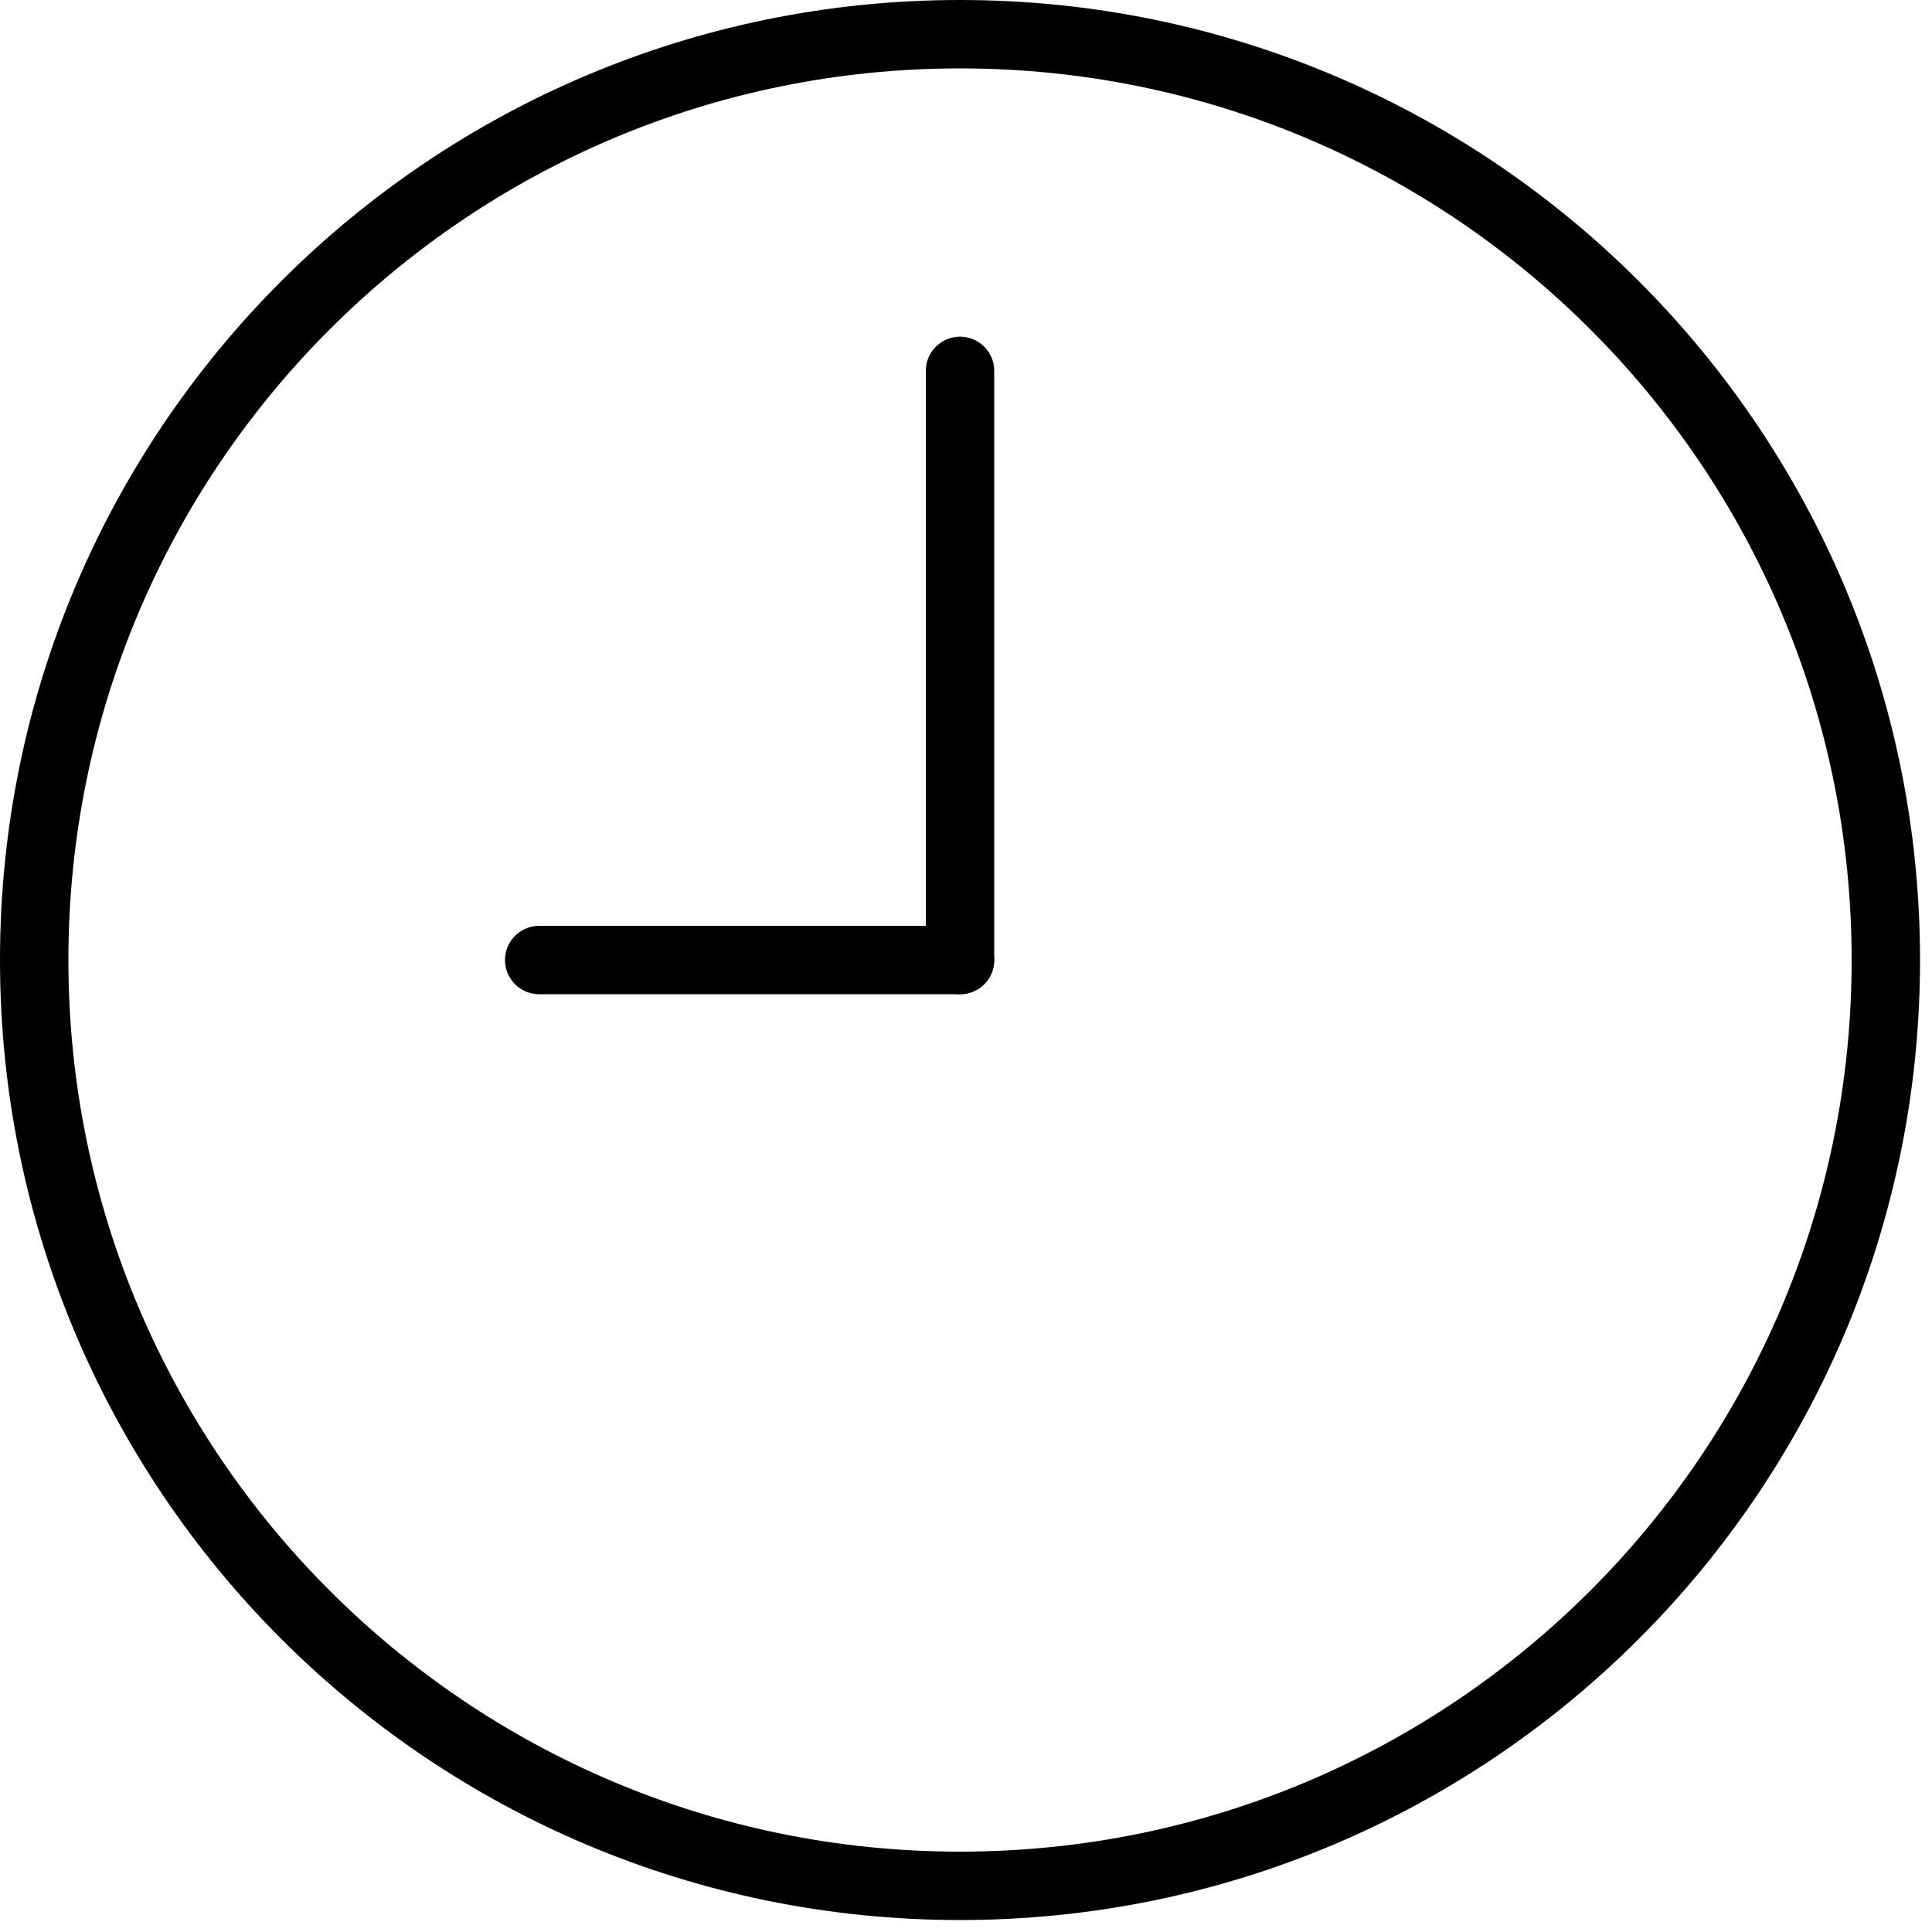 <svg width="113" height="113" viewBox="0 0 113 113" fill="none" >
<path d="M56.15 110.3C86.056 110.3 110.3 86.056 110.3 56.15C110.3 26.244 86.056 2 56.15 2C26.244 2 2 26.244 2 56.15C2 86.056 26.244 110.3 56.15 110.3Z" stroke="black" stroke-width="4" stroke-linecap="round" stroke-linejoin="round"/>
<path d="M56.15 21.691V56.15" stroke="black" stroke-width="4" stroke-linecap="round" stroke-linejoin="round"/>
<path d="M56.15 56.15H31.537" stroke="black" stroke-width="4" stroke-linecap="round" stroke-linejoin="round"/>
</svg>
